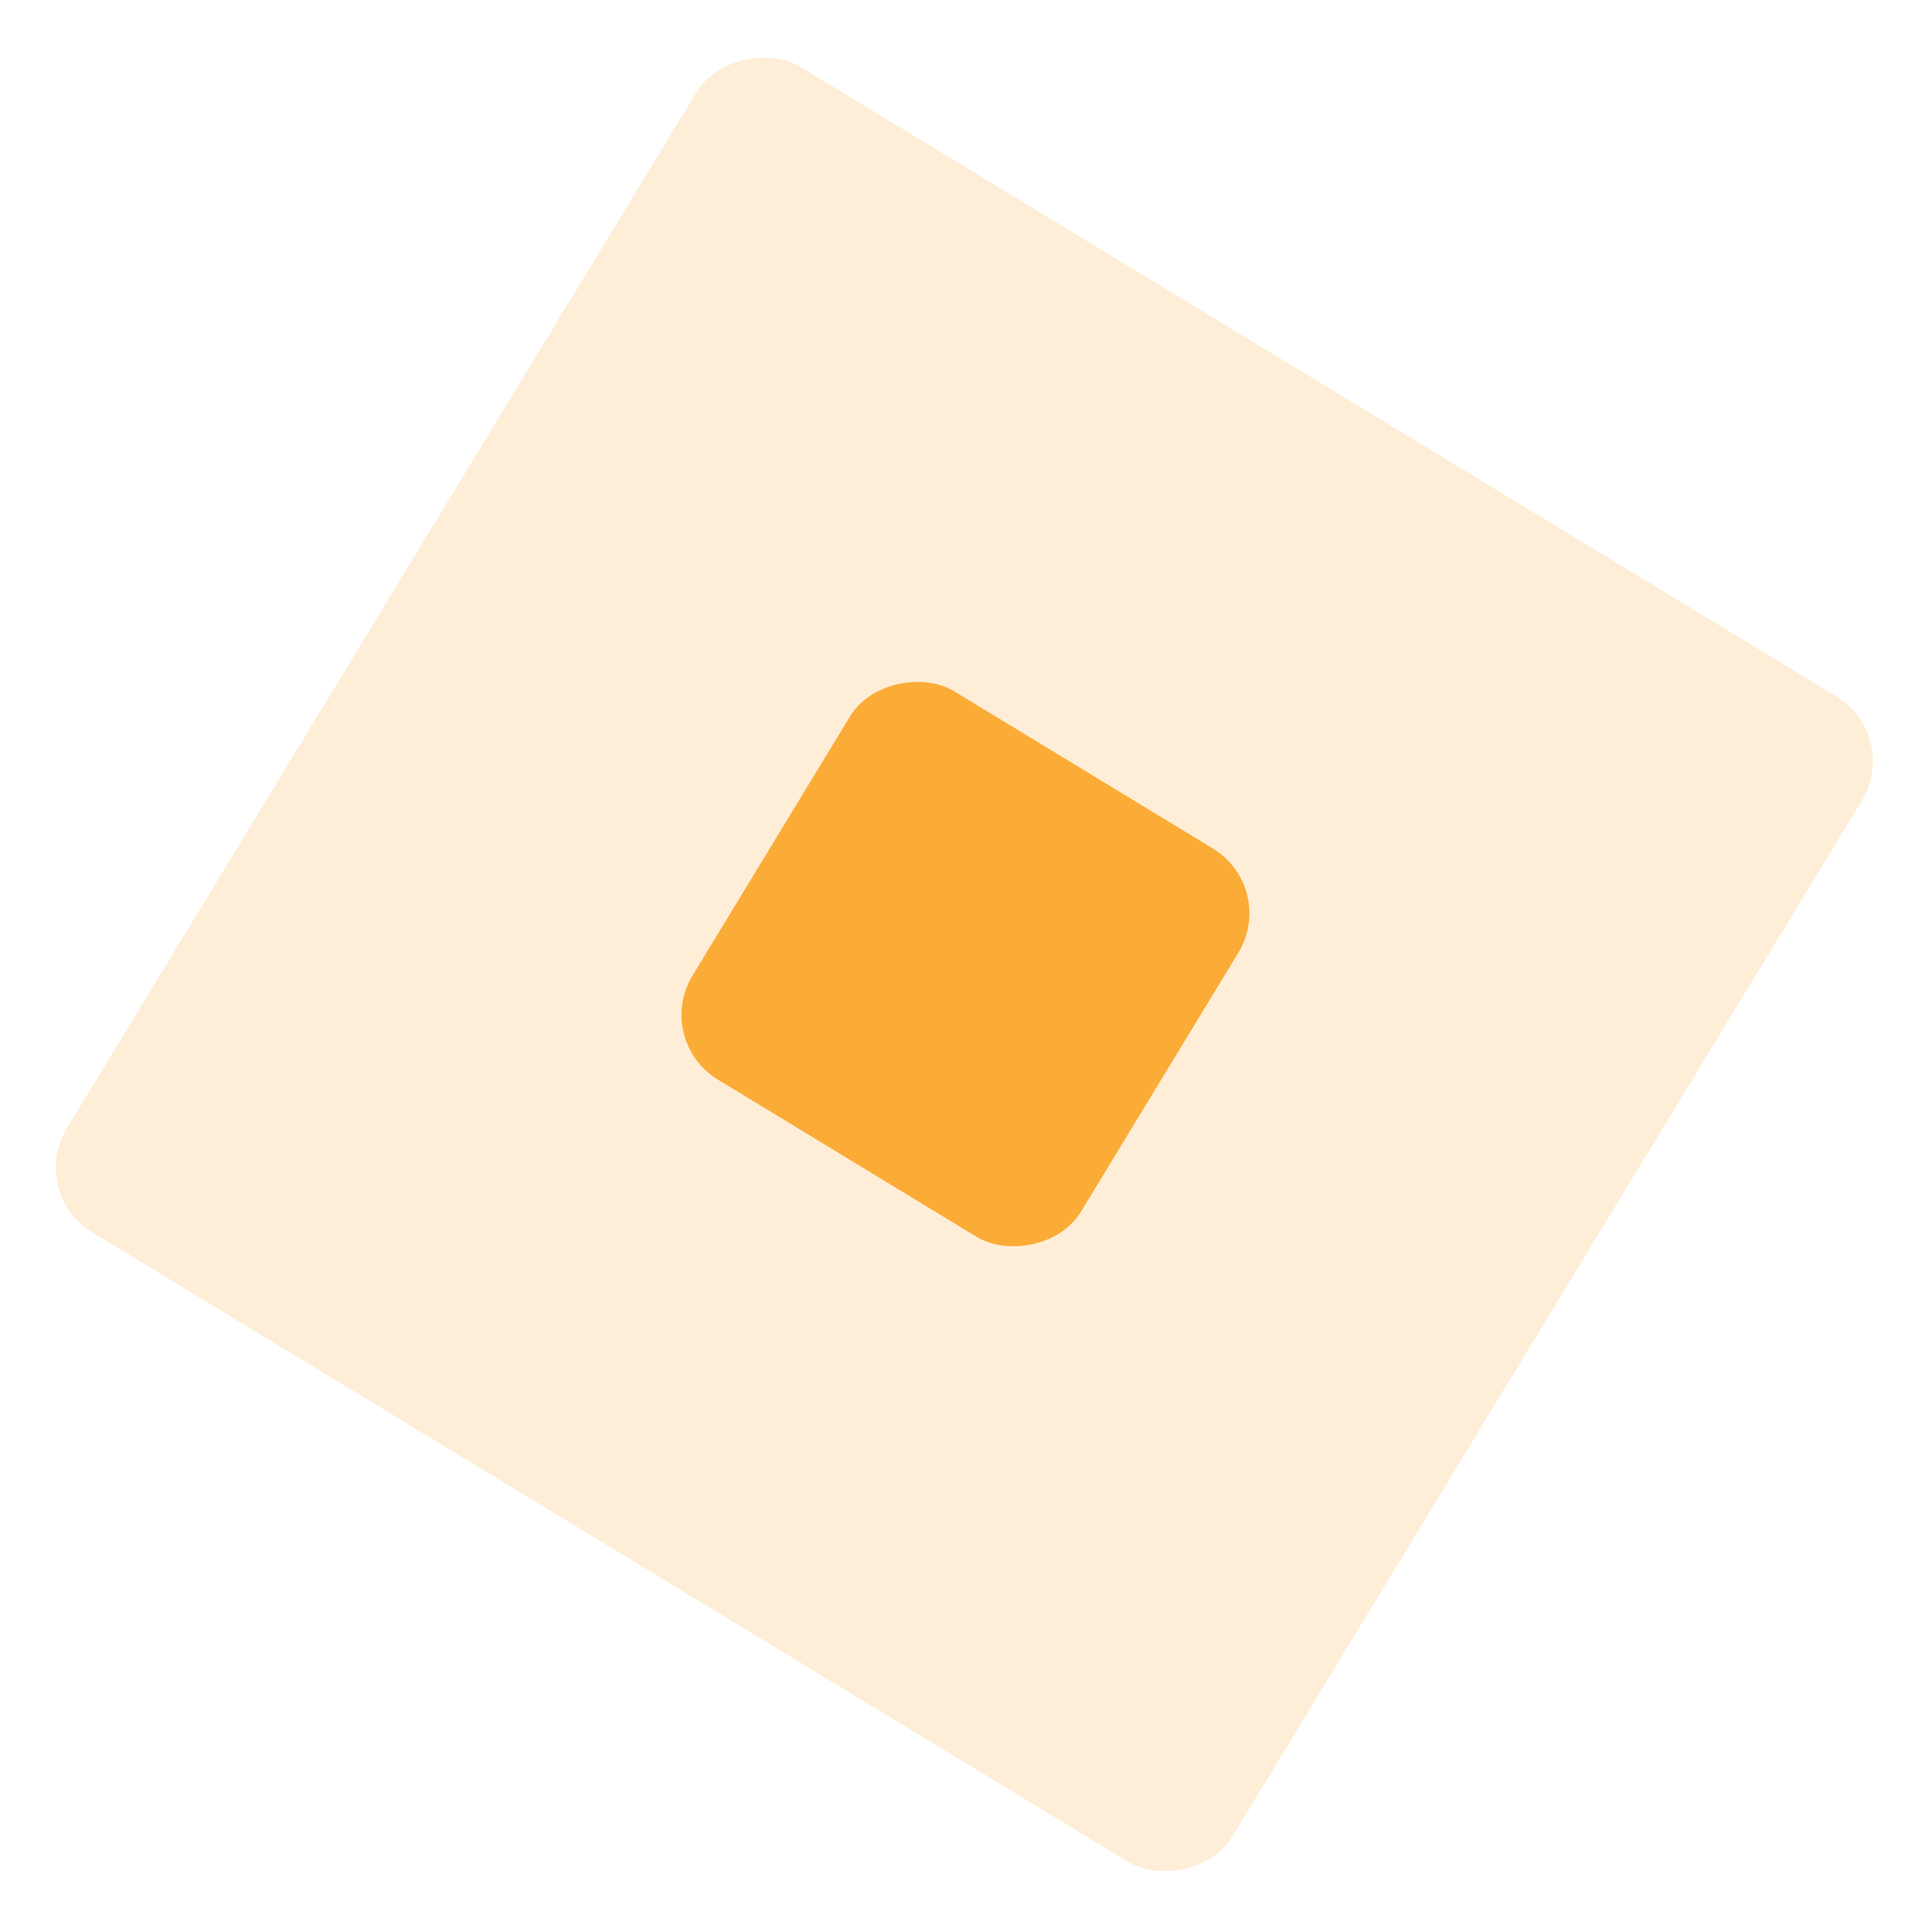 <svg width="51" height="51" viewBox="0 0 51 51" fill="none" xmlns="http://www.w3.org/2000/svg">
<rect x="0.727" y="31.492" width="36" height="36" rx="2" transform="rotate(-58.711 0.727 31.492)" fill="#FBAC37" fill-opacity="0.2"/>
<rect x="17.242" y="27.461" width="12" height="12" rx="2" transform="rotate(-58.711 17.242 27.461)" fill="#FBAC37"/>
</svg>
